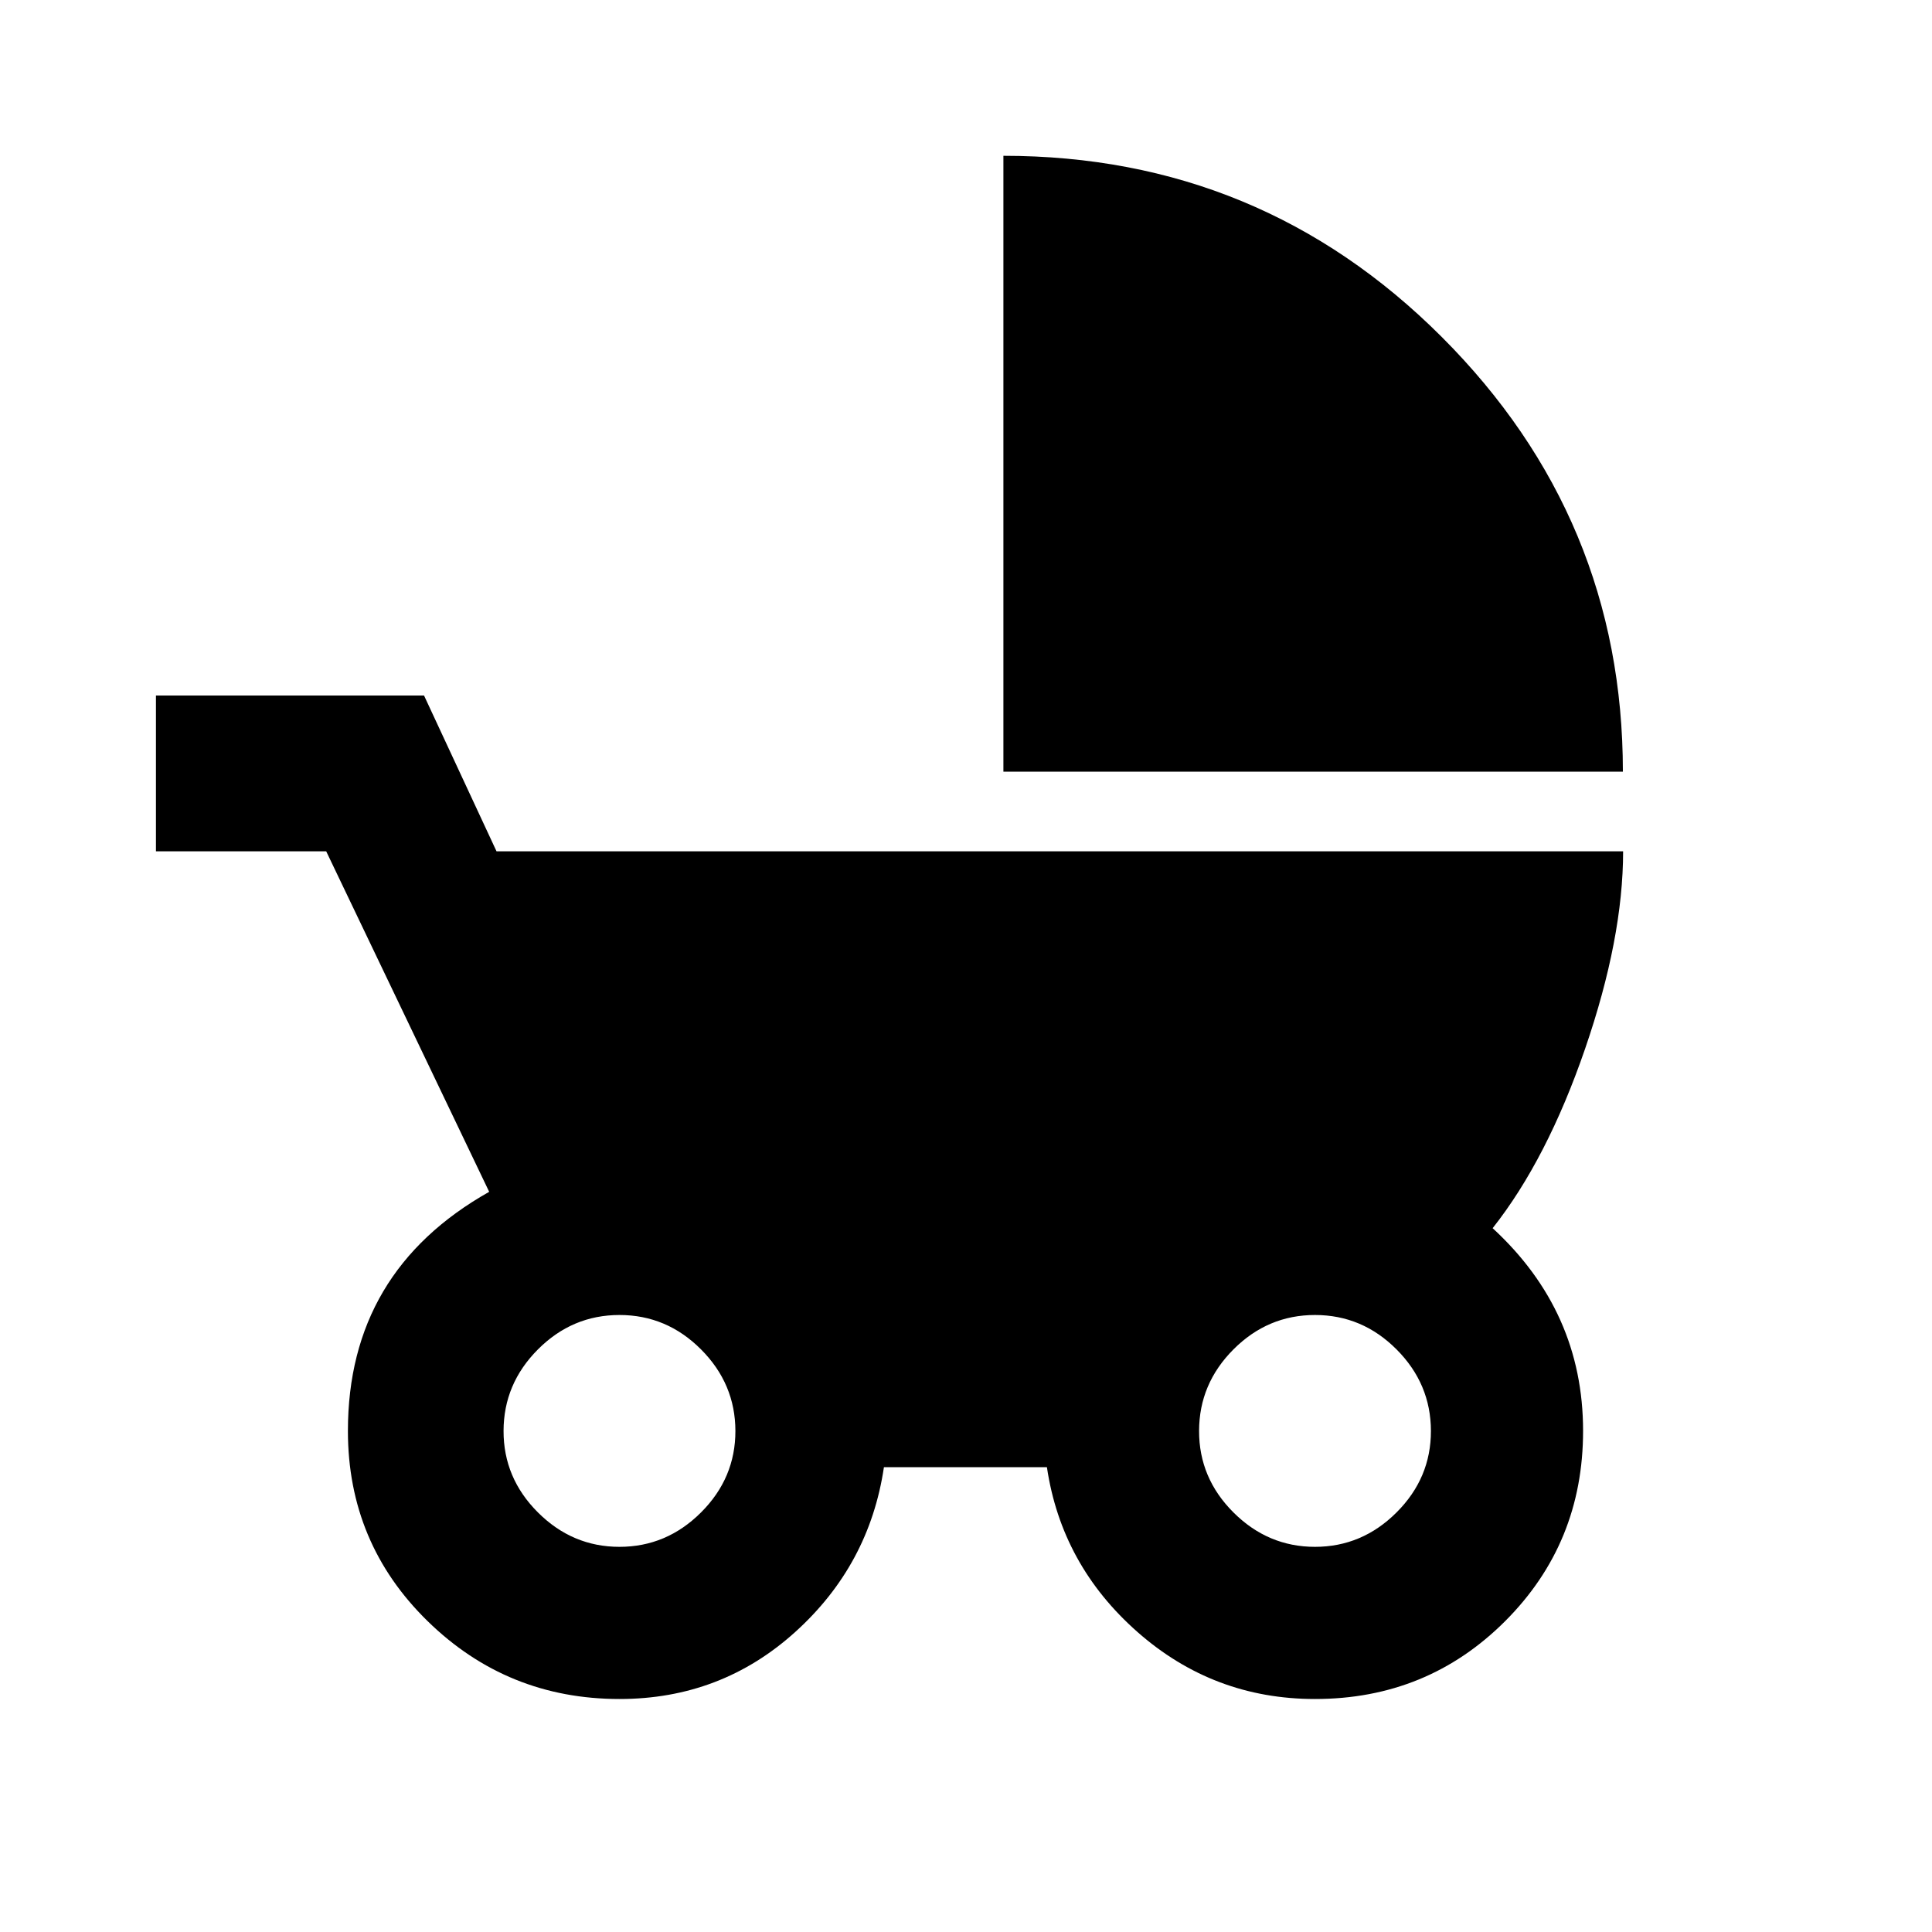 <svg xmlns="http://www.w3.org/2000/svg" width="25" height="25"><path d="M17.016 20.016q.609 0 1.055-.445t.445-1.055-.445-1.055-1.055-.445-1.055.445-.445 1.055.445 1.055 1.055.445zm-9 0q.609 0 1.055-.445t.445-1.055-.445-1.055-1.055-.445-1.055.445-.445 1.055.445 1.055 1.055.445zm11.297-4.125q1.172 1.078 1.172 2.625 0 1.453-1.008 2.461t-2.461 1.008q-1.313 0-2.297-.867t-1.172-2.133h-2.109q-.188 1.266-1.148 2.133t-2.273.867q-1.453 0-2.484-1.008t-1.031-2.461q0-2.063 1.828-3.094l-2.109-4.406H2.018V9h3.469l.938 2.016h14.578q0 1.125-.492 2.555t-1.195 2.32zM12.984 2.016q3.328 0 5.672 2.344T21 9.985h-8.016V2.016z"/></svg>